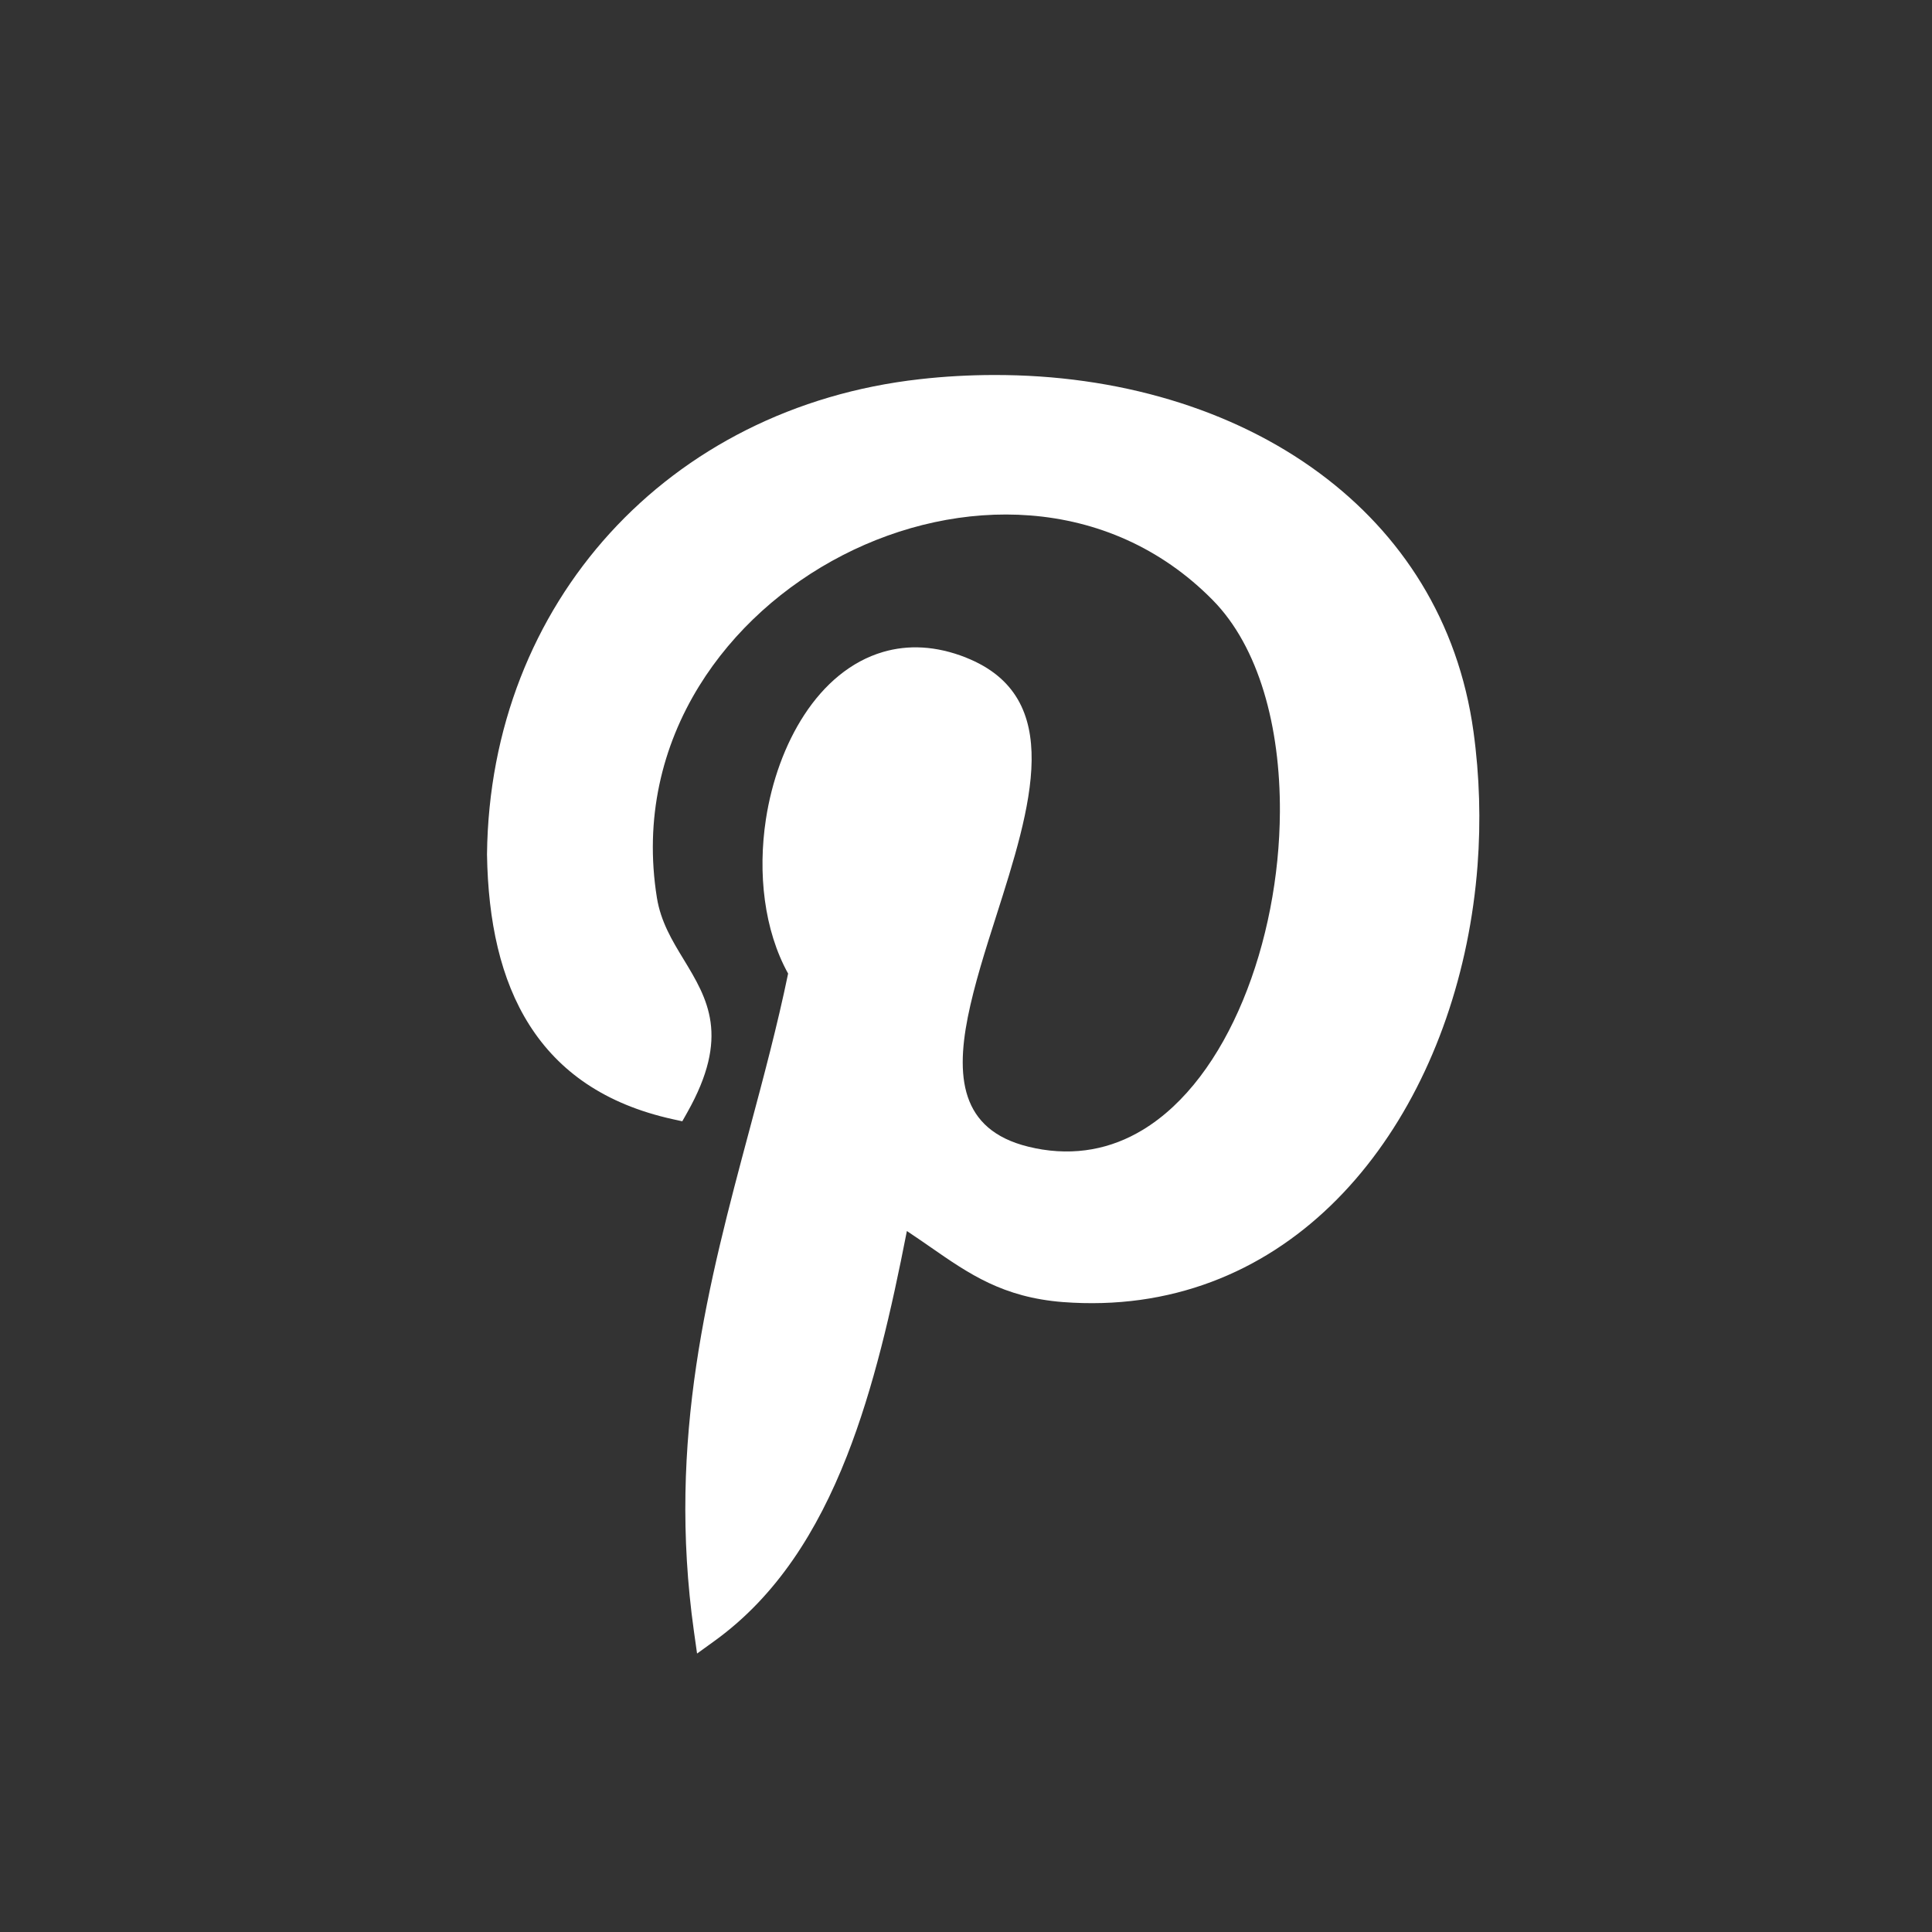 <?xml version="1.0" encoding="utf-8"?>
<!-- Generator: Adobe Illustrator 16.0.0, SVG Export Plug-In . SVG Version: 6.00 Build 0)  -->
<!DOCTYPE svg PUBLIC "-//W3C//DTD SVG 1.1//EN" "http://www.w3.org/Graphics/SVG/1.1/DTD/svg11.dtd">
<svg version="1.1" xmlns="http://www.w3.org/2000/svg" xmlns:xlink="http://www.w3.org/1999/xlink" x="0px" y="0px" width="40px"
	 height="40px" viewBox="0 0 40 40" enable-background="new 0 0 40 40" xml:space="preserve">
<rect x="0" y="0" width="40" height="40" fill="#333333" stroke="none"/>
<g id="circle" display="none">
	<circle display="inline" fill="#007AFF" cx="20" cy="20" r="20"/>
</g>
<g id="logo">
	<path fill="#FFFFFF" d="M27.322,9.798c1.691,1.251,2.869,3.055,3.185,5.35l0,0c0.127,0.922,0.153,1.855,0.084,2.77
		c-0.167,2.189-0.88,4.287-2.061,5.911c-1.192,1.641-2.86,2.798-4.925,3.084c-0.511,0.07-1.043,0.087-1.598,0.045h-0.002
		c-1.241-0.099-1.933-0.577-2.742-1.139c-0.156-0.108-0.318-0.22-0.487-0.332c-0.321,1.644-0.687,3.245-1.243,4.661
		c-0.613,1.559-1.457,2.894-2.726,3.816l-0.375,0.271l-0.065-0.46c-0.561-3.991,0.307-7.232,1.15-10.383
		c0.291-1.087,0.579-2.165,0.8-3.235c-0.499-0.902-0.63-2.08-0.46-3.194c0.121-0.789,0.395-1.551,0.795-2.163
		c0.412-0.631,0.964-1.107,1.631-1.302c0.516-0.151,1.092-0.131,1.717,0.116v0.001c2.068,0.82,1.347,3.087,0.625,5.352
		c-0.228,0.713-0.454,1.425-0.587,2.088c-0.265,1.33-0.112,2.416,1.387,2.716v0.001c0.839,0.17,1.587,0.012,2.232-0.378
		c0.888-0.536,1.591-1.511,2.076-2.681c0.493-1.189,0.759-2.572,0.766-3.904c0.009-1.756-0.431-3.412-1.392-4.386
		c-1.08-1.096-2.41-1.645-3.778-1.751c-1.321-0.103-2.677,0.203-3.882,0.823c-1.207,0.621-2.26,1.556-2.972,2.709
		c-0.769,1.245-1.138,2.747-0.874,4.386c0.08,0.494,0.318,0.887,0.547,1.263c0.506,0.833,0.971,1.603,0.079,3.183l-0.101,0.179
		l-0.201-0.044c-1.403-0.311-2.355-0.99-2.964-1.949c-0.599-0.943-0.856-2.148-0.878-3.53v-0.006
		c0.029-2.609,0.969-4.917,2.546-6.649c1.585-1.74,3.814-2.895,6.413-3.186c0.255-0.029,0.512-0.051,0.769-0.065
		c0.252-0.014,0.508-0.022,0.768-0.022C23.126,7.758,25.518,8.461,27.322,9.798L27.322,9.798z"/>
</g>
</svg>
